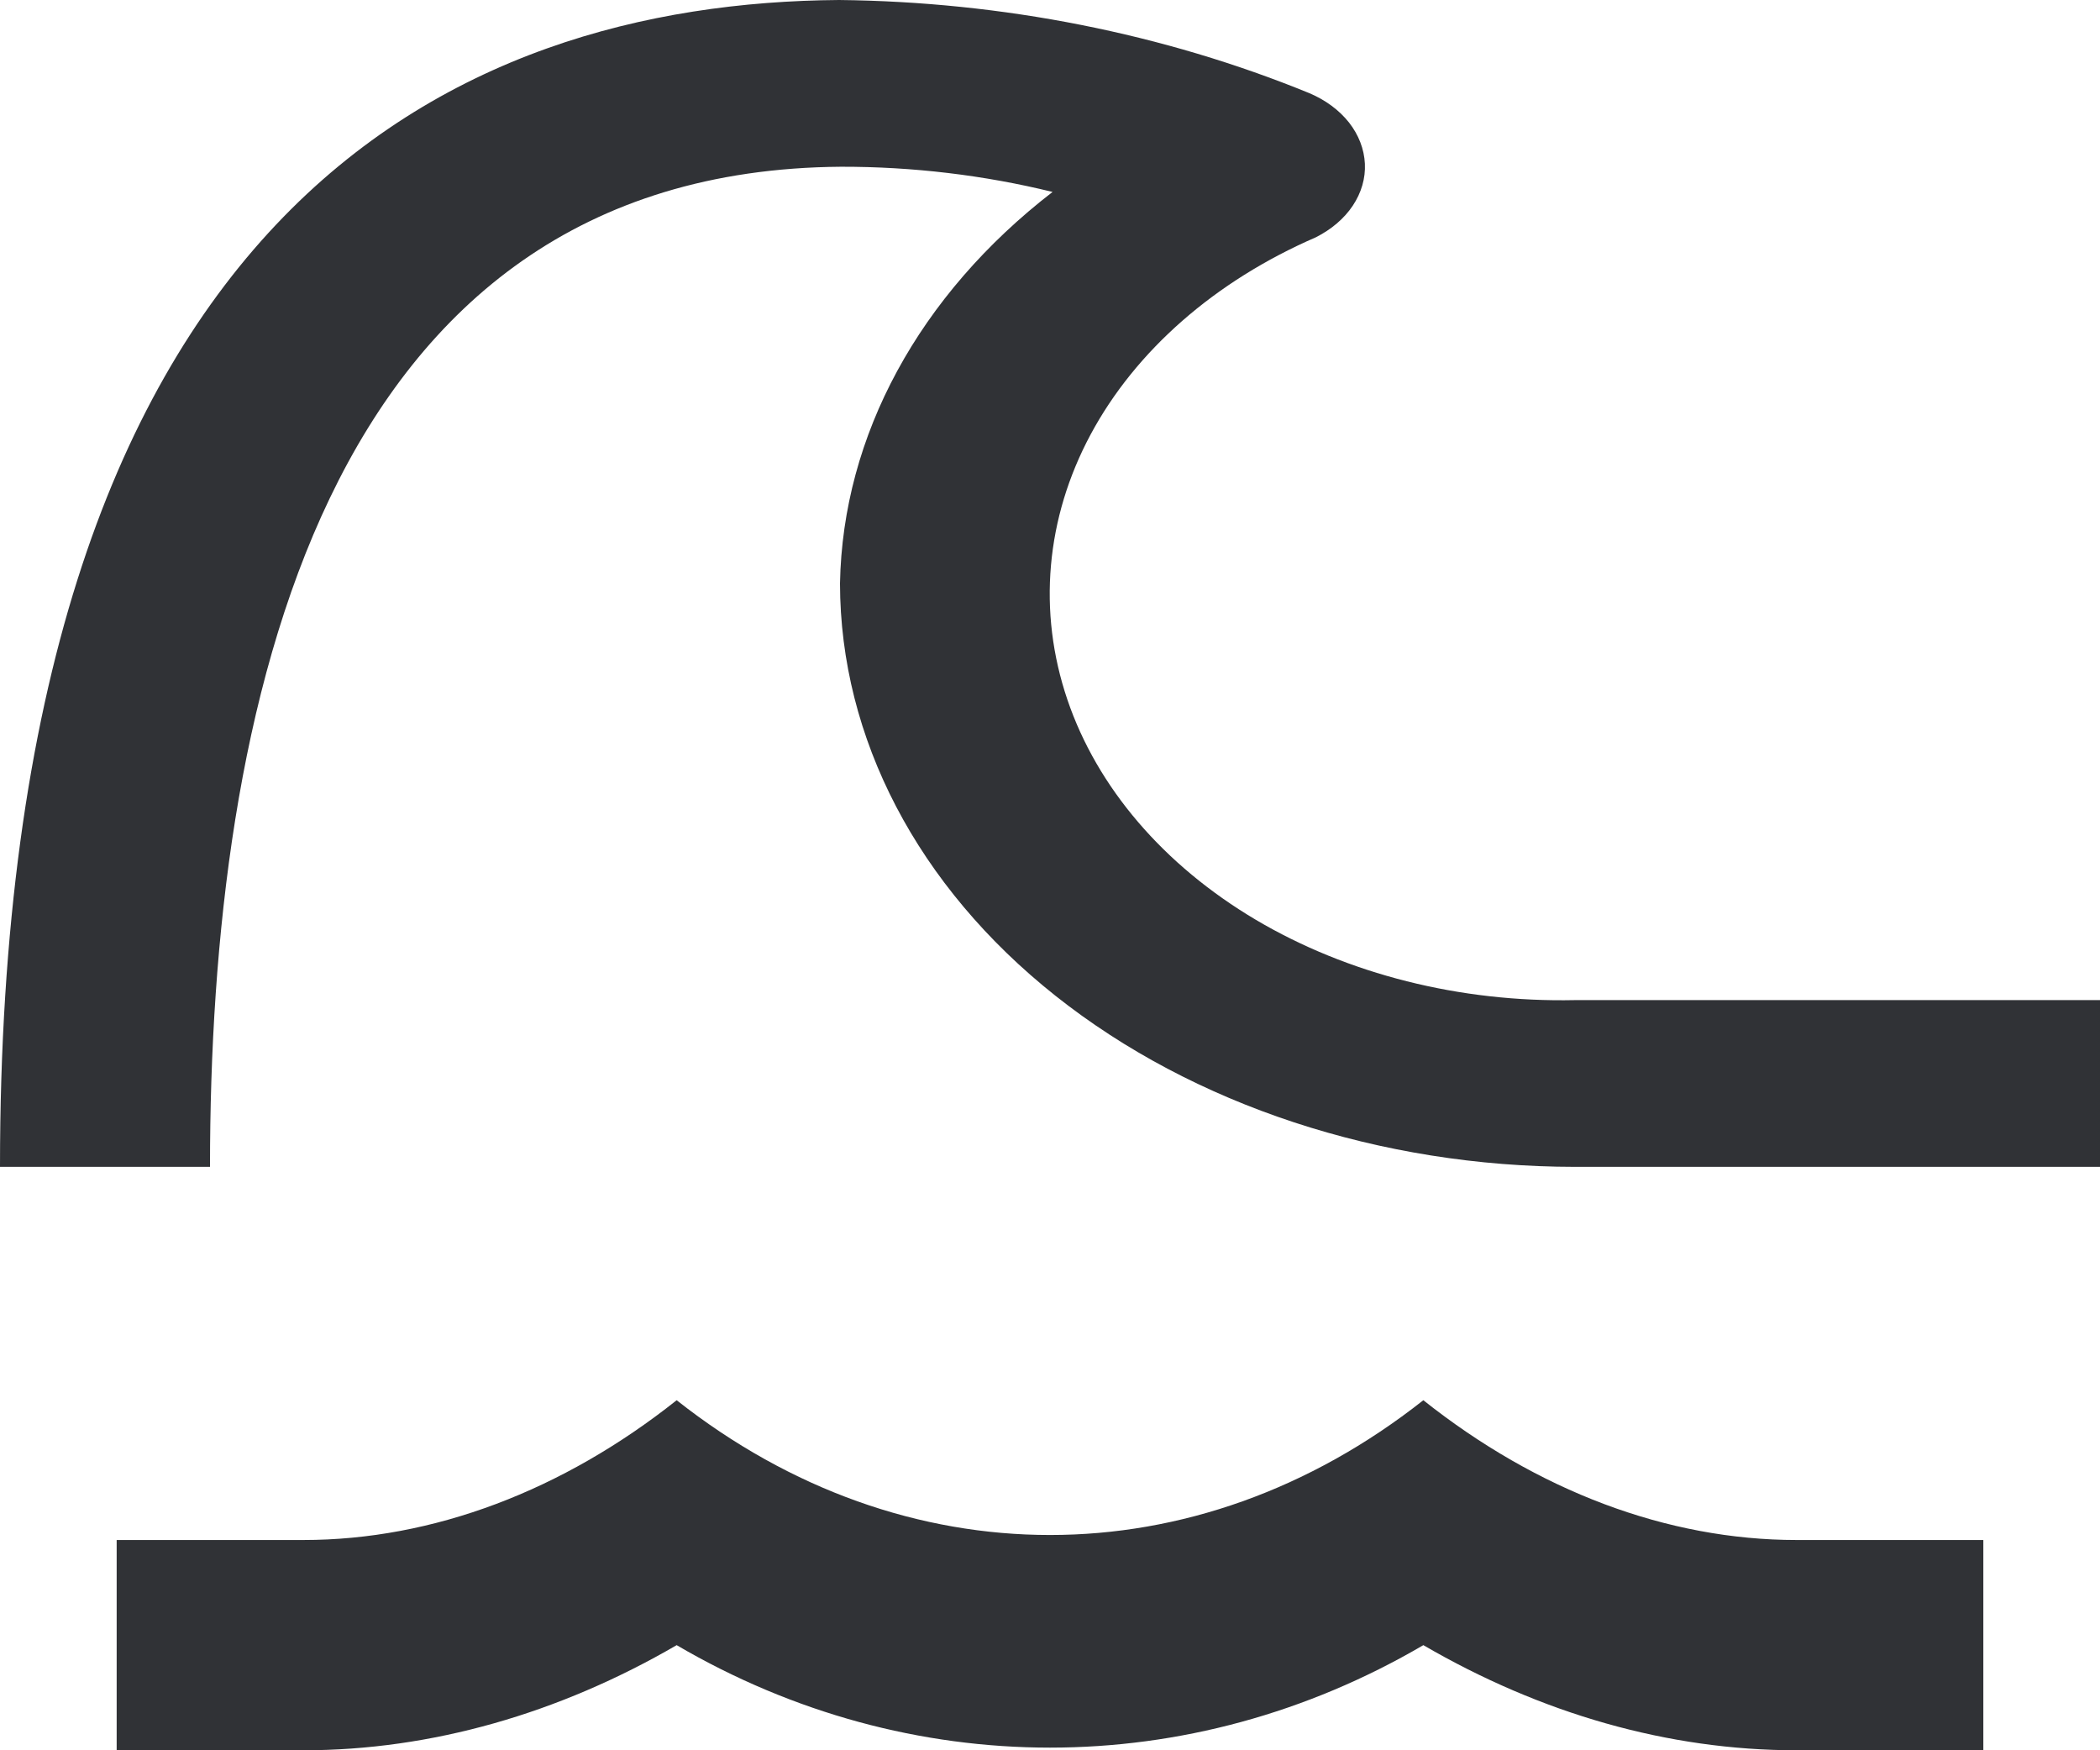 <svg width="18" height="15" viewBox="0 0 18 15" fill="none" xmlns="http://www.w3.org/2000/svg">
<path d="M15.4 13.198C14.288 13.198 13.176 12.775 12.2 12C10.248 13.54 7.752 13.54 5.8 12C4.824 12.775 3.712 13.198 2.6 13.198H1V15H2.6C3.696 15 4.792 14.685 5.8 14.099C7.8 15.27 10.2 15.27 12.2 14.099C13.208 14.685 14.296 15 15.4 15H17V13.198" fill="#303236"/>
<path d="M18 10H13.5C11.83 9.999 10.228 9.471 9.047 8.534C7.866 7.597 7.202 6.326 7.2 5C7.223 3.734 7.878 2.528 9.022 1.645C8.435 1.501 7.823 1.428 7.208 1.429C2.738 1.462 1.8 6.108 1.8 10H0C0 1.779 3.911 0.024 7.192 0C8.595 0.015 9.975 0.288 11.222 0.798C11.362 0.857 11.479 0.944 11.563 1.05C11.646 1.156 11.693 1.278 11.699 1.403C11.705 1.528 11.669 1.652 11.595 1.763C11.521 1.874 11.411 1.967 11.278 2.034C10.414 2.409 9.735 3.004 9.349 3.722C8.963 4.441 8.893 5.242 9.149 5.996C9.405 6.75 9.974 7.414 10.763 7.882C11.552 8.349 12.516 8.592 13.5 8.571H18V10Z" fill="#303236"/>
</svg>
